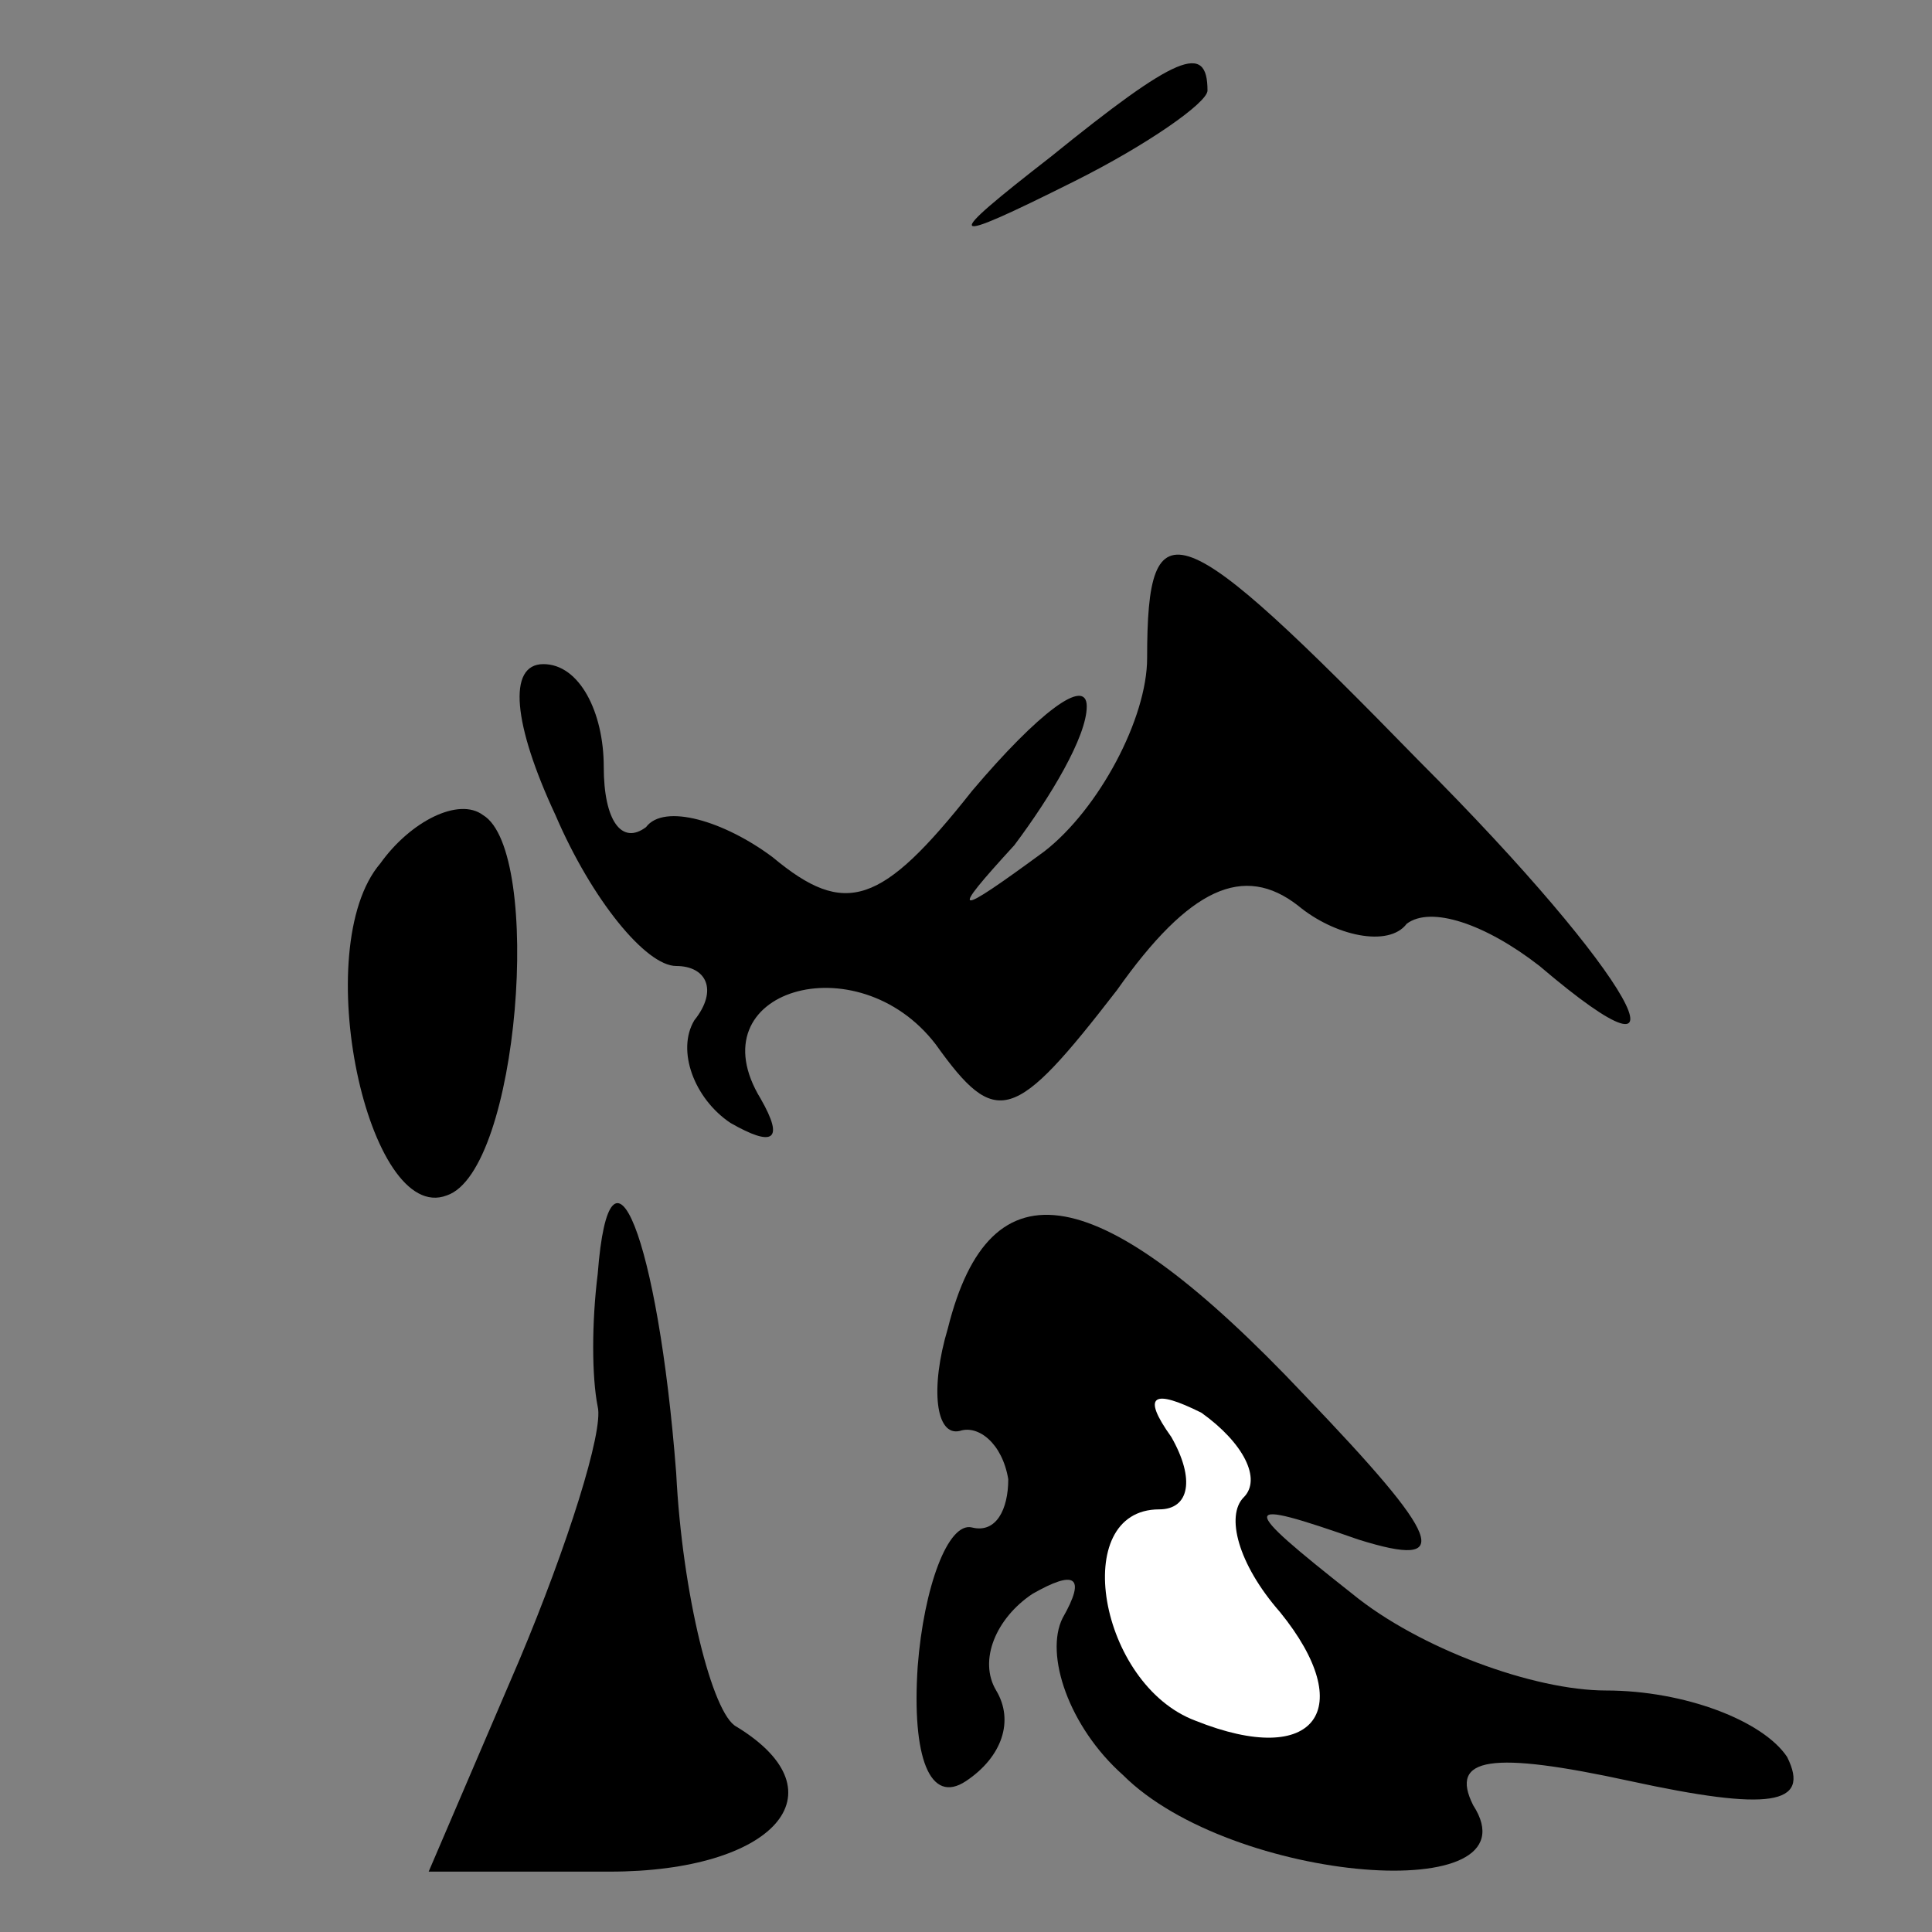 <?xml version="1.0" standalone="no"?>
<!DOCTYPE svg PUBLIC "-//W3C//DTD SVG 20010904//EN"
 "http://www.w3.org/TR/2001/REC-SVG-20010904/DTD/svg10.dtd">
<svg version="1.0" xmlns="http://www.w3.org/2000/svg"
 width="32pt" height="32pt" viewBox="0 0 32 32"
 preserveAspectRatio="xMidYMid meet">
<rect x="0" y="0" width="32" height="32" fill="#808080" stroke="none"/>
<g transform="translate(0,32) scale(0.1,-0.1)"
fill="#000000" stroke="none">
<path fill="#000000" stroke="none" d="M174 294 c-18 -14 -18 -15 4 -4 12 6
22 13 22 15 0 8 -5 6 -26 -11z"/>
<path fill="#000000" stroke="none" d="M190 211 c0 -10 -8 -25 -17 -32 -15
-11 -16 -11 -5 1 6 8 12 18 12 23 0 5 -8 -1 -19 -14 -15 -19 -21 -21 -33 -11
-8 6 -18 9 -21 5 -4 -3 -7 1 -7 10 0 9 -4 17 -10 17 -6 0 -5 -10 2 -25 6 -14
15 -25 20 -25 5 0 7 -4 3 -9 -3 -5 0 -13 6 -17 7 -4 9 -3 5 4 -11 18 16 26 29
9 10 -14 13 -13 30 9 12 17 21 21 30 14 6 -5 15 -7 18 -3 4 3 13 0 22 -7 27
-23 16 -2 -20 34 -40 41 -45 43 -45 17z"/>
<path fill="#000000" stroke="none" d="M63 177 c-12 -14 -2 -60 11 -55 12 4
16 57 6 63 -4 3 -12 -1 -17 -8z"/>
<path fill="#000000" stroke="none" d="M99 109 c-1 -8 -1 -17 0 -22 1 -4 -5
-23 -13 -42 l-15 -35 30 0 c27 0 39 13 21 24 -4 2 -9 22 -10 42 -3 39 -11 59
-13 33z"/>
<path fill="#000000" stroke="none" d="M157 100 c-3 -10 -2 -18 2 -17 3 1 7
-2 8 -8 0 -5 -2 -9 -6 -8 -4 1 -8 -10 -9 -23 -1 -15 2 -23 8 -19 6 4 8 10 5
15 -3 5 0 12 6 16 7 4 9 3 5 -4 -3 -6 1 -18 10 -26 18 -18 69 -22 58 -5 -4 8
3 9 26 4 23 -5 30 -4 26 4 -4 6 -17 11 -30 11 -12 0 -31 7 -42 16 -19 15 -19
16 1 9 16 -5 14 0 -9 24 -34 36 -52 39 -59 11z"/>
<path fill="#ffffff" stroke="none" d="M206 72 c-3 -3 -1 -11 6 -19 13 -16 6
-26 -14 -18 -16 6 -21 35 -6 35 5 0 6 5 2 12 -5 7 -3 8 5 4 7 -5 10 -11 7 -14z"/>
</g>
</svg>
